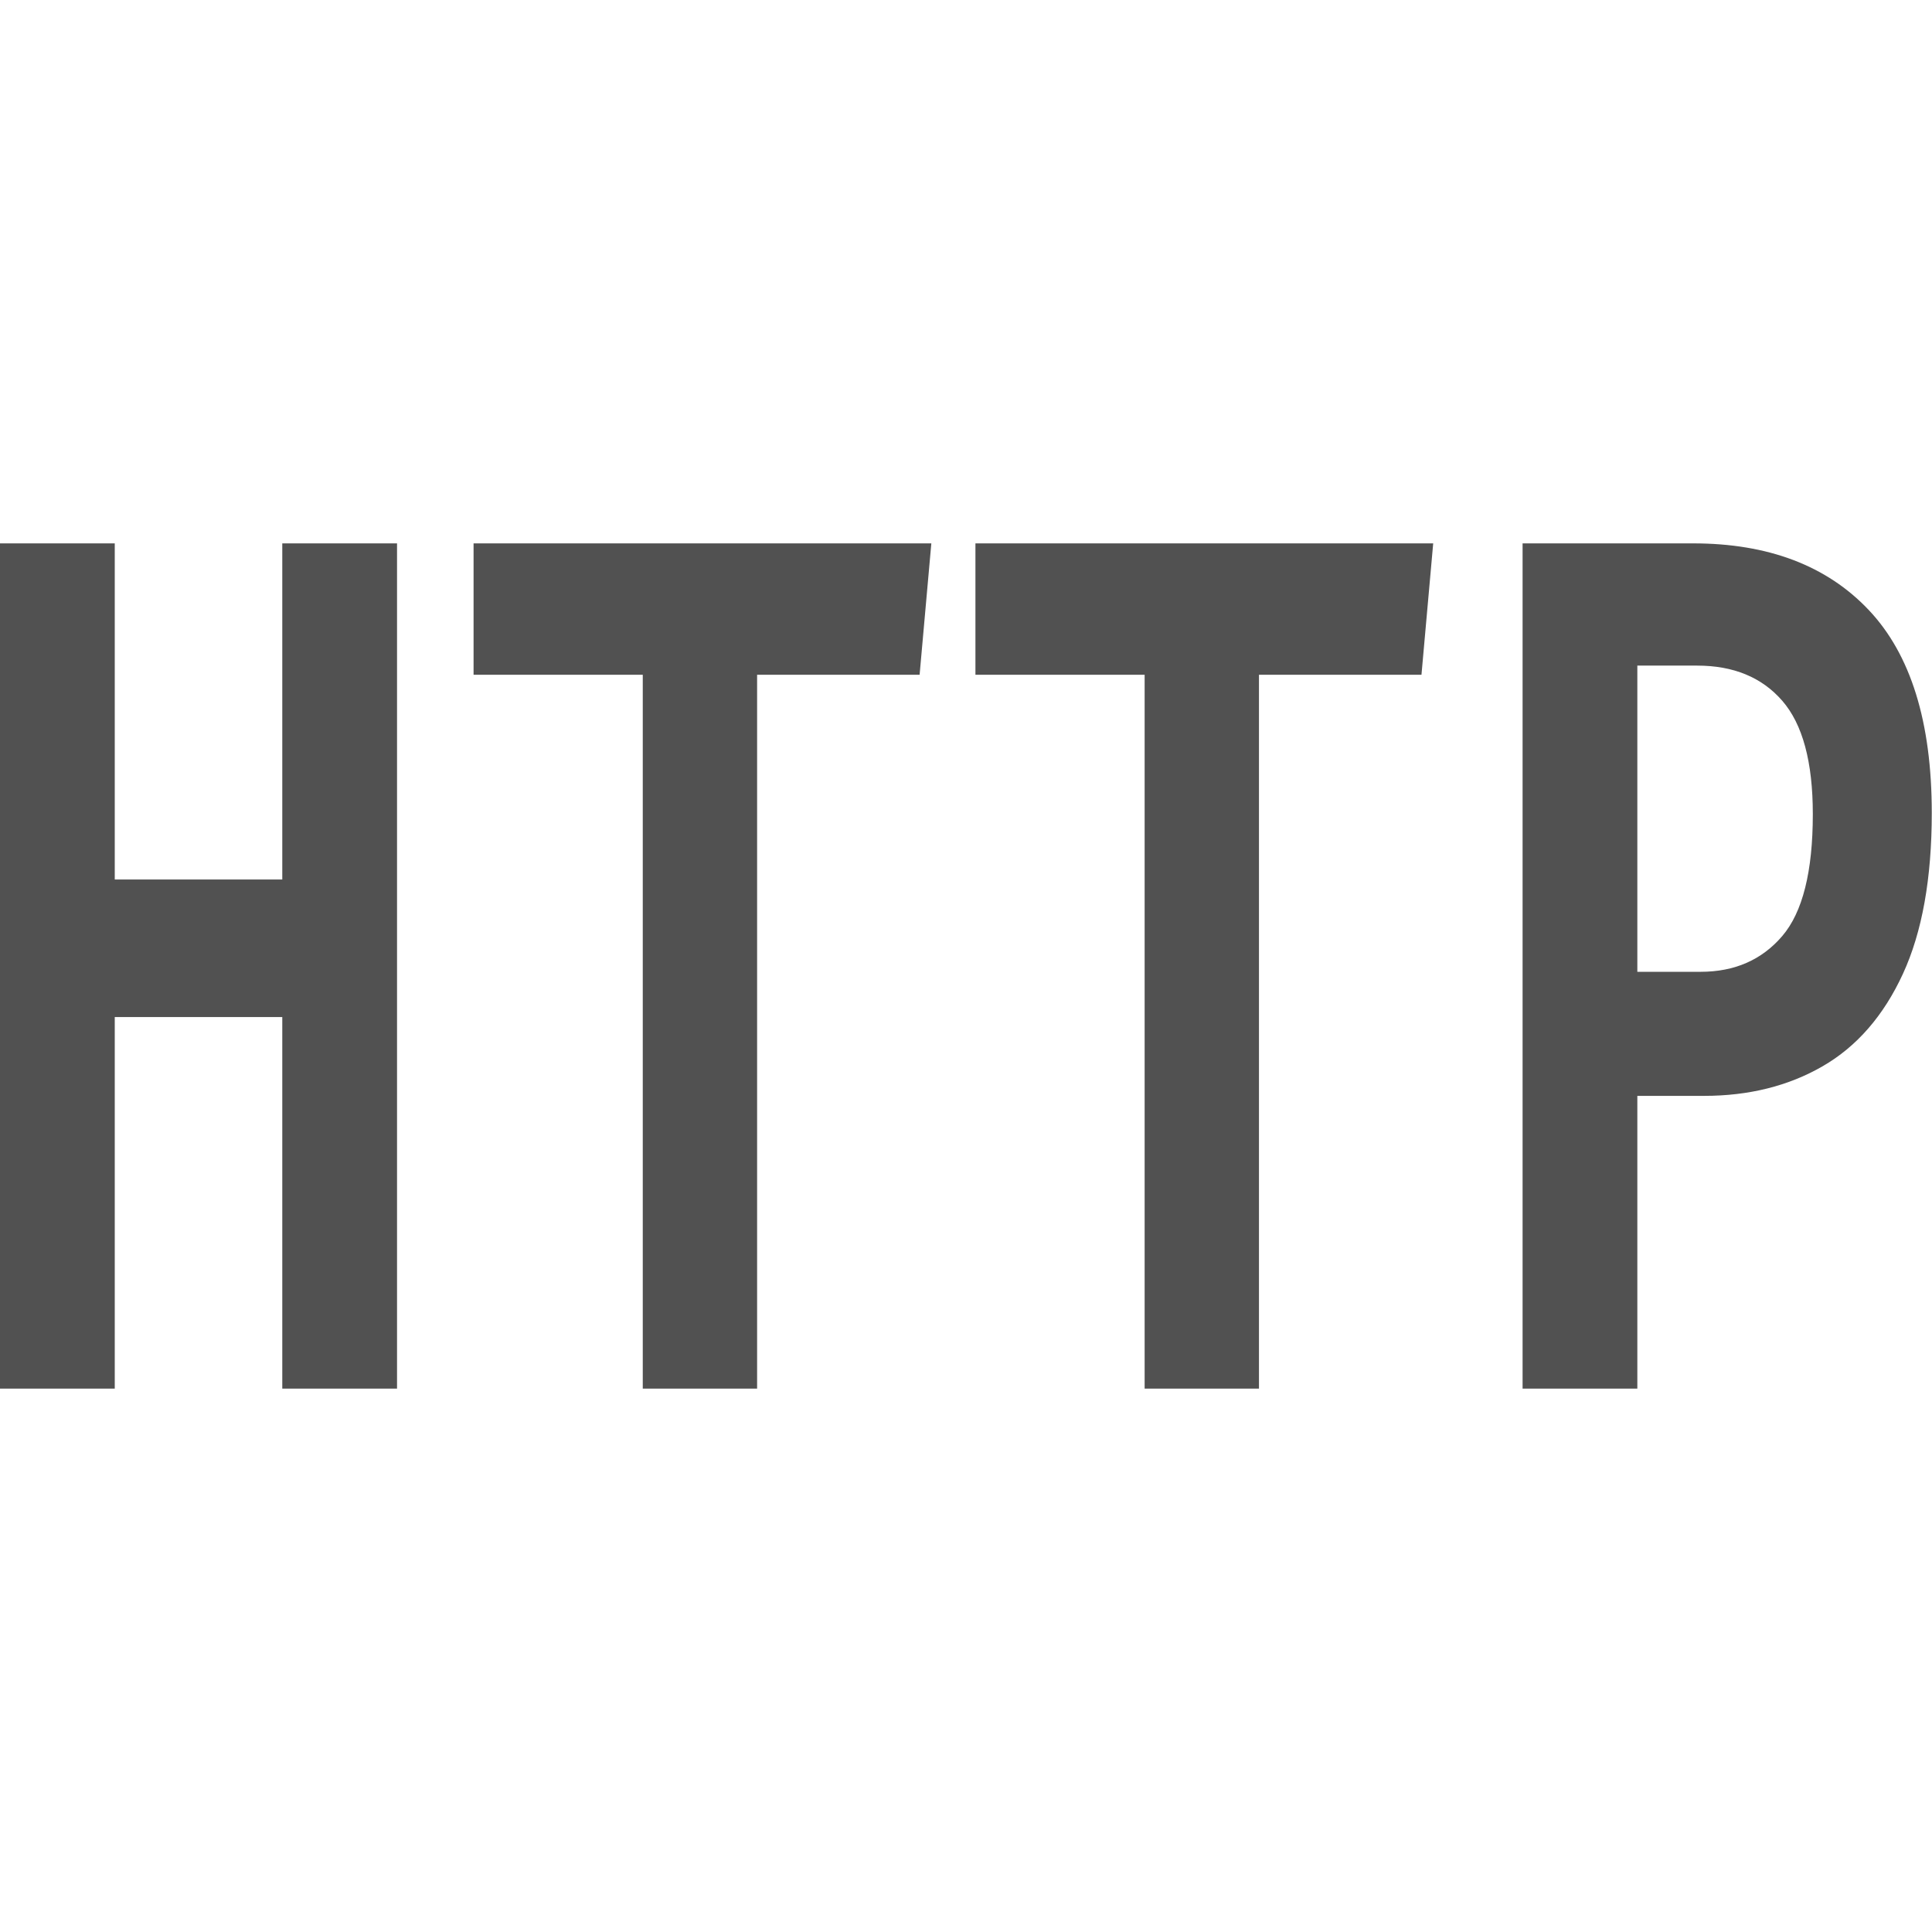 <svg t="1670050573039" class="icon" viewBox="0 0 1024 1024" version="1.1" xmlns="http://www.w3.org/2000/svg" p-id="1384" width="200" height="200"><path d="M149.615 736V539.048H60.823V736H0V288h60.823v178.163h88.792V288h60.823v448h-60.823zM401.281 357.646V736H340.68V357.646H251V288h242.626l-6.216 69.646h-86.129zM667.281 357.646V736h-60.6V357.646H517V288h242.626l-6.216 69.646h-86.129zM1023.88 430.855c0 34.769-5.11 63.221-15.32 85.356-10.212 22.136-24.382 38.44-42.51 48.914-18.129 10.474-39.106 15.711-62.932 15.711h-35.295V736H807V288h90.346c39.809 0 70.849 11.77 93.122 35.309 22.272 23.539 33.412 59.388 33.412 107.546m-63.047 0.648c0-27.643-5.401-47.673-16.205-60.09-10.803-12.418-25.823-18.626-45.062-18.626h-31.743v162.29h33.519c18.055 0 32.483-6.316 43.286-18.95 10.804-12.633 16.205-34.175 16.205-64.624z" p-id="1385" fill="#515151"></path></svg>
